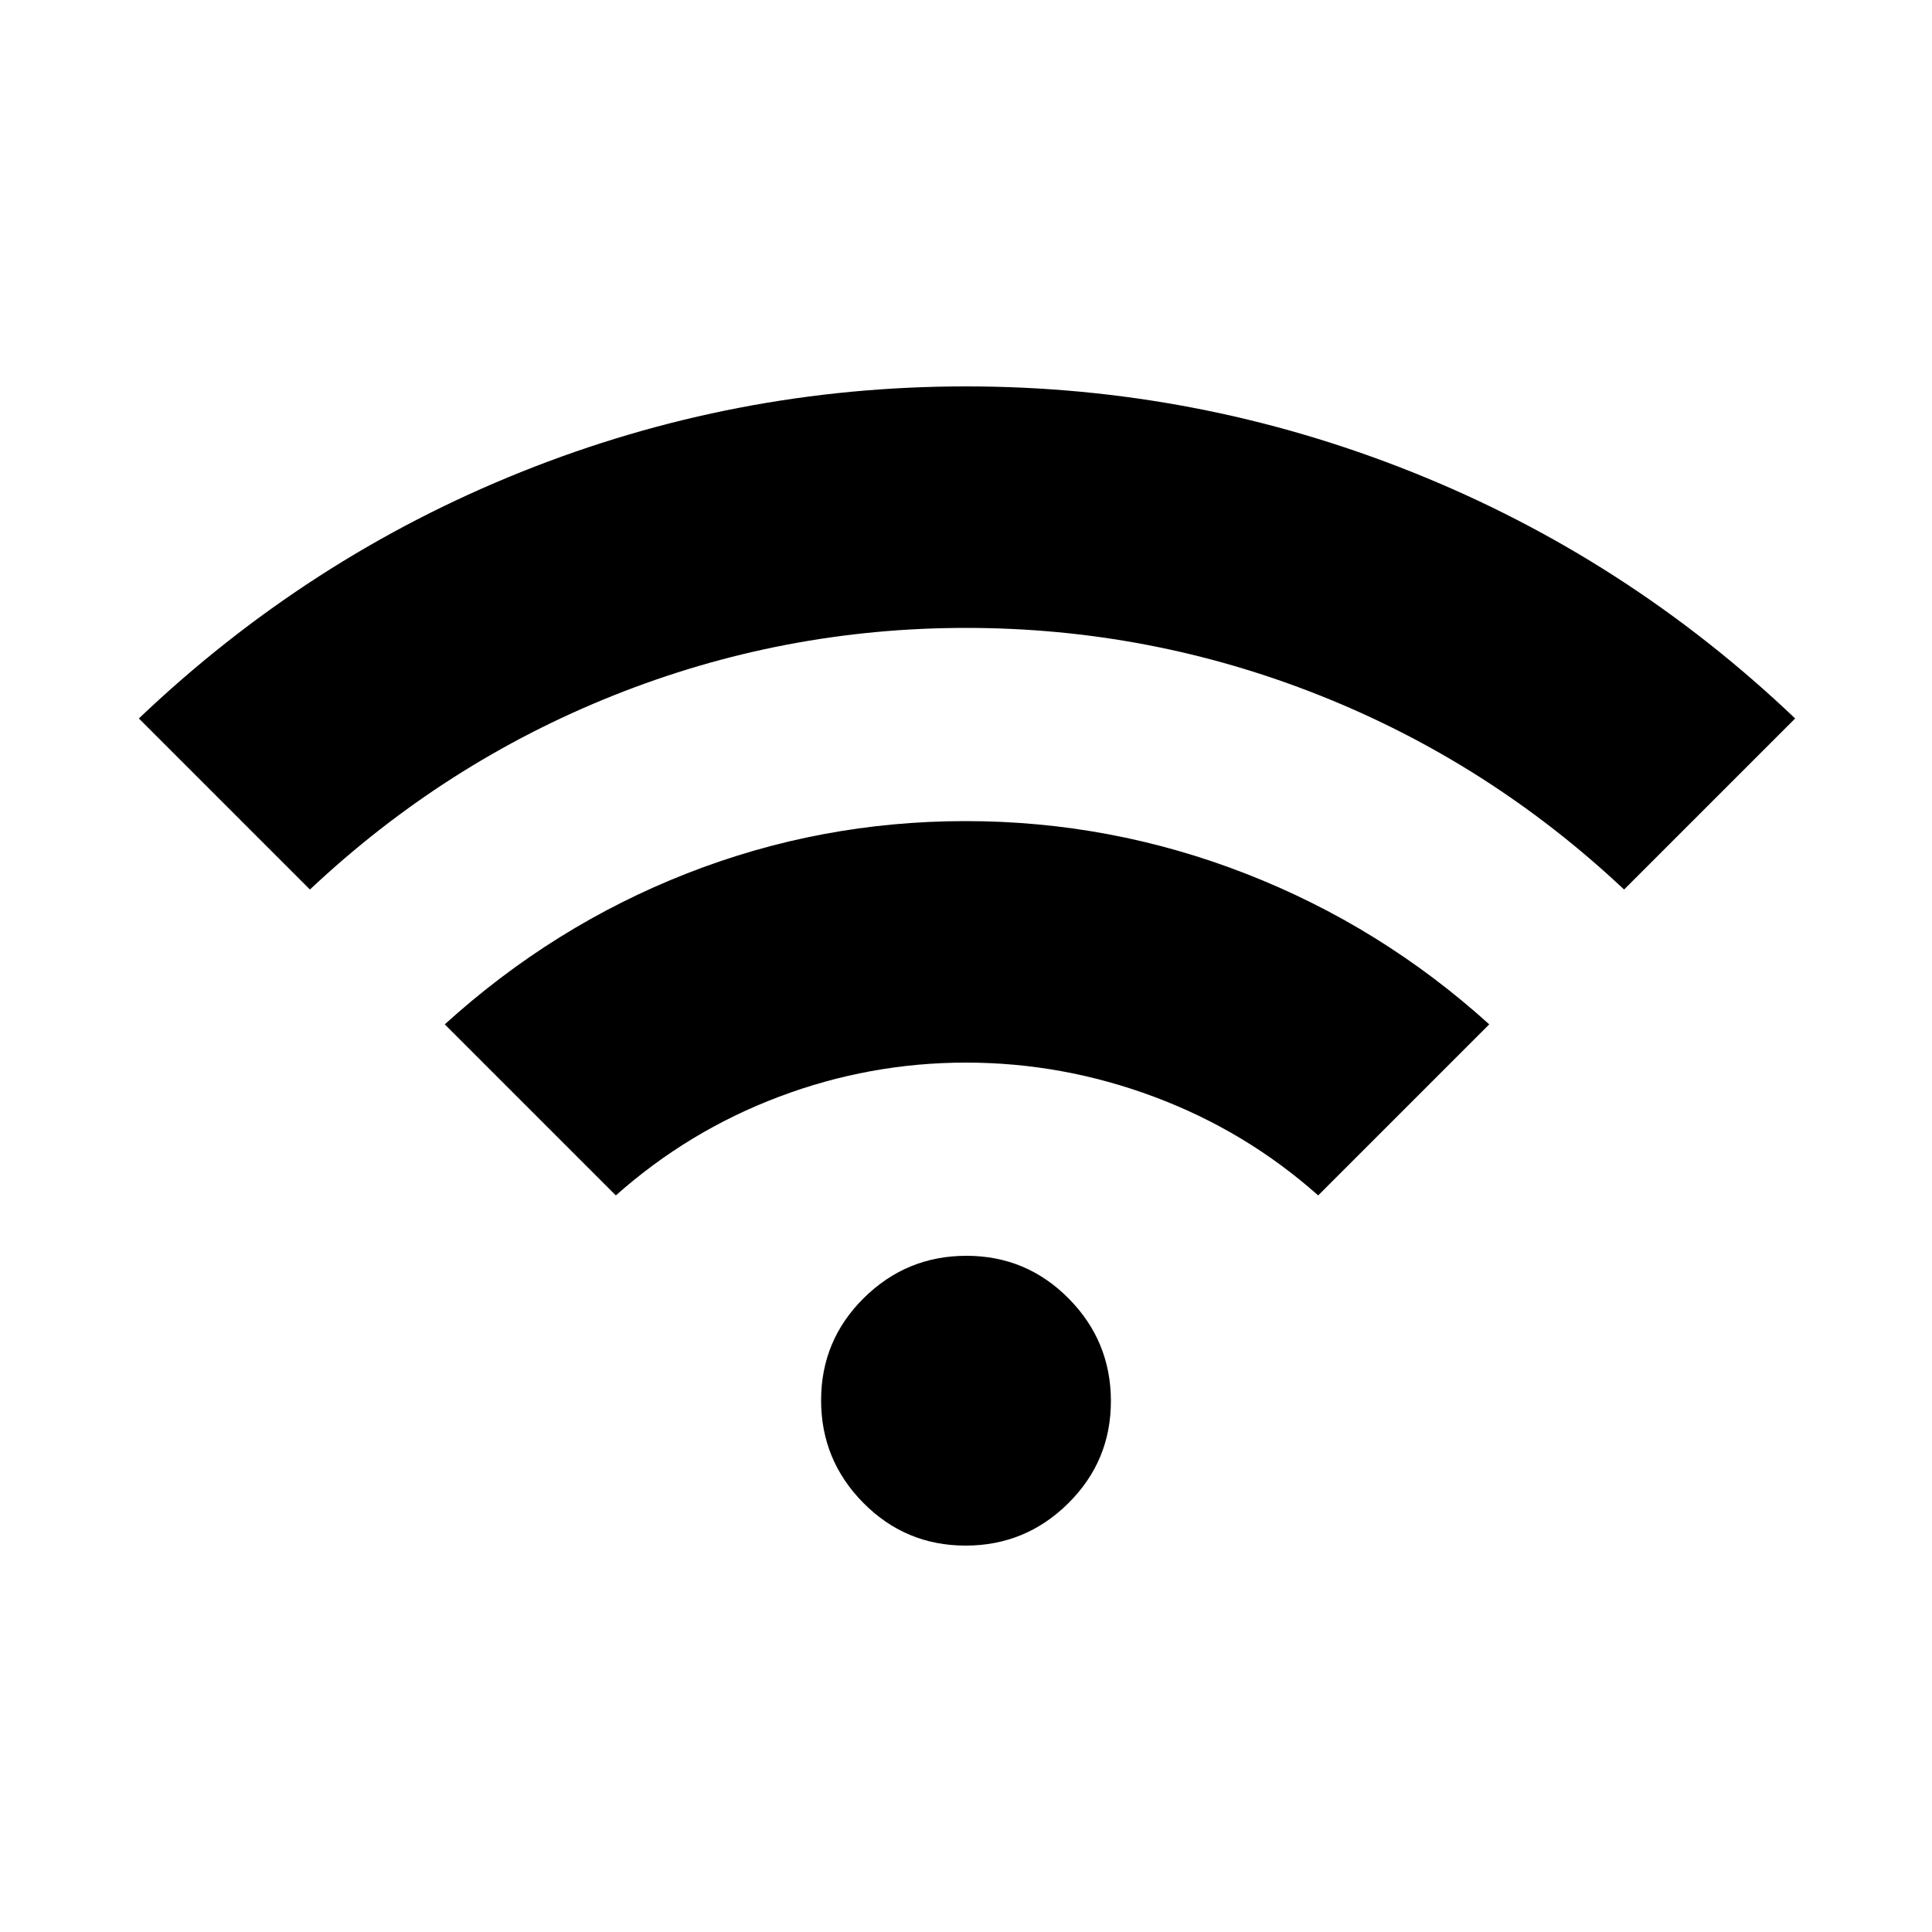 <svg xmlns="http://www.w3.org/2000/svg" height="20" viewBox="0 -960 960 960" width="20"><path d="m154-518-85-85q84-80 190.01-122.5 106.01-42.5 221-42.5t221.49 42.5Q808-683 892-603l-85 85q-67-63-151.32-96.5Q571.35-648 480-648q-91 0-175 33.5T154-518Zm152 152-85-85q54-49 120.32-75t138.5-26q72.18 0 139.26 26.14Q686.16-499.73 740-451l-85 85q-36-32-81.5-49T480-432q-48 0-93 17t-81 49Zm173.79 174Q450-192 429-213.21t-21-51Q408-294 429.21-315t51-21Q510-336 531-314.79t21 51Q552-234 530.79-213t-51 21Z"/></svg>